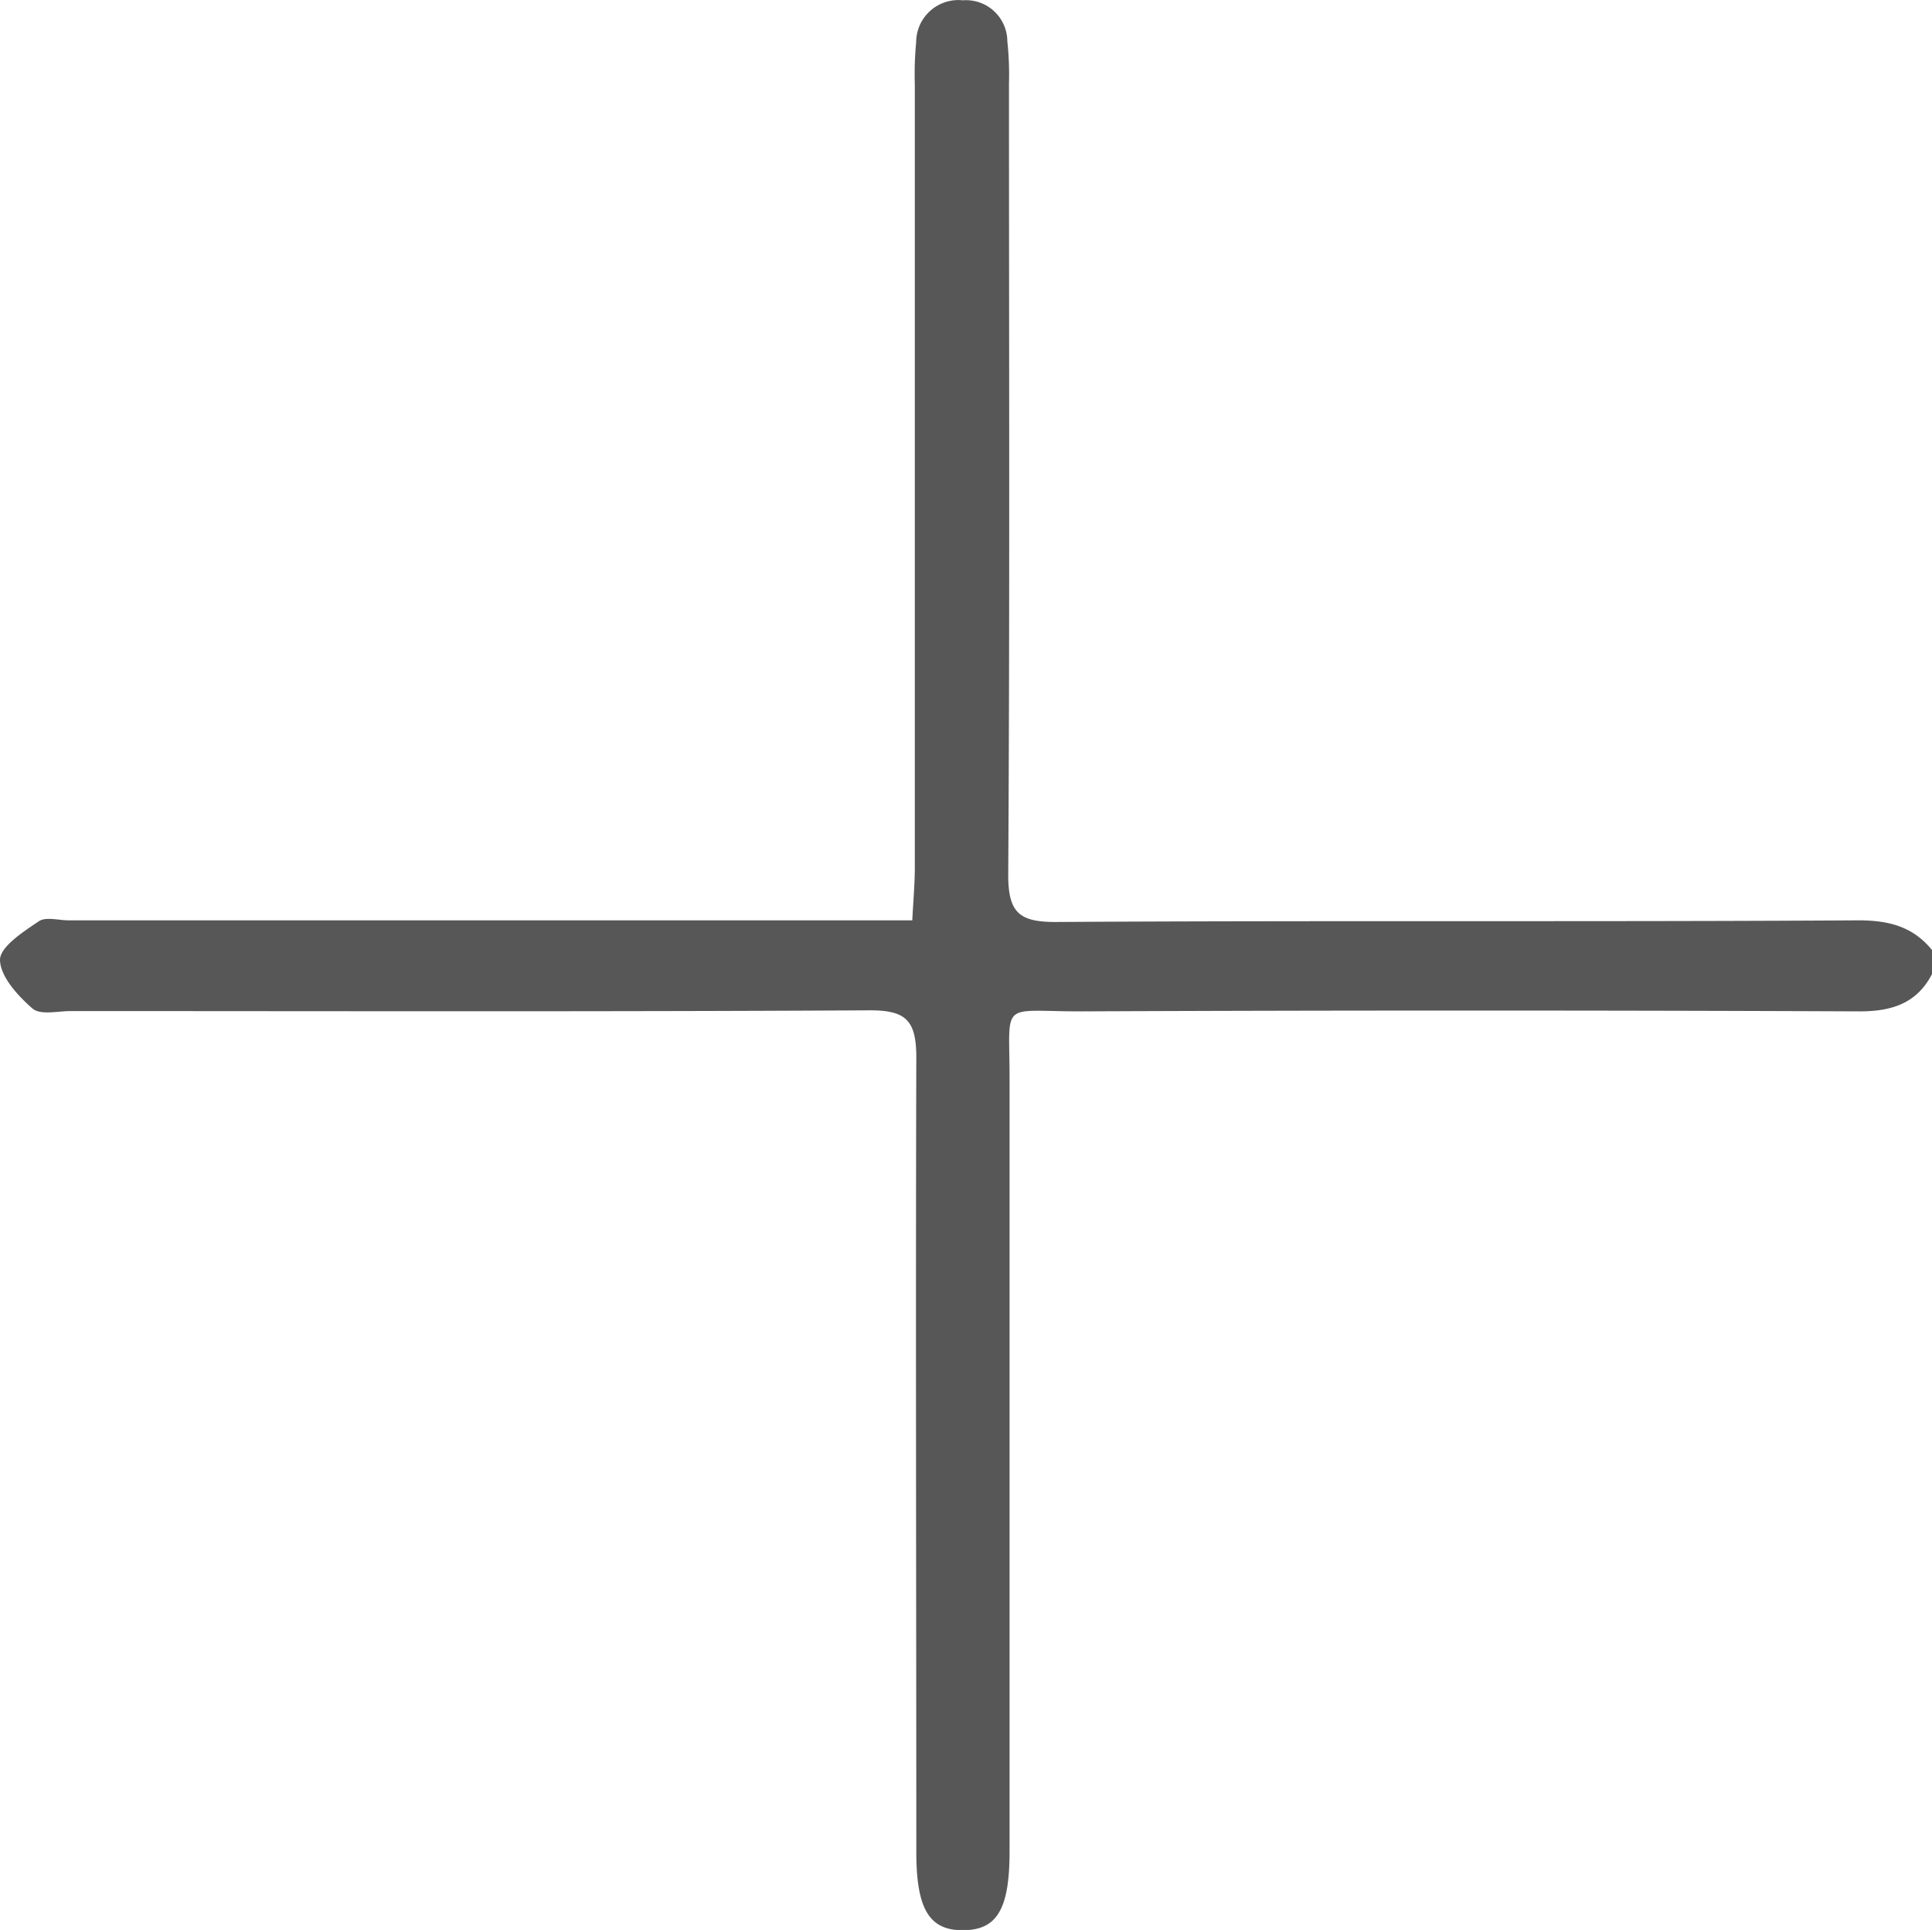 <svg id="Calque_1" data-name="Calque 1" xmlns="http://www.w3.org/2000/svg" viewBox="0 0 129.48 129.32"><defs><style>.cls-1{fill:#575757;}</style></defs><path class="cls-1" d="M333,403.45c-1,2-2.69,2.57-4.93,2.56q-26.09-.11-52.17,0c-5.48,0-4.74-.8-4.75,4.61,0,17.22,0,34.44,0,51.66,0,3.88-.83,5.28-3.1,5.3s-3.15-1.4-3.15-5.24c0-17.75-.05-35.49,0-53.23,0-2.52-.7-3.19-3.2-3.17-17.83.1-35.65.05-53.48.05-.87,0-2,.28-2.54-.16-1-.87-2.17-2.15-2.19-3.27,0-.87,1.55-1.88,2.59-2.58.47-.33,1.35-.07,2-.07h56.55c.07-1.36.17-2.45.17-3.55q0-26.22,0-52.44a22.72,22.72,0,0,1,.09-2.86,2.83,2.83,0,0,1,3.13-2.8A2.77,2.77,0,0,1,271,341a20.92,20.92,0,0,1,.11,2.86c0,17.65.06,35.31-.05,53,0,2.54.74,3.17,3.22,3.16,17.91-.11,35.83,0,53.74-.11,2.06,0,3.7.41,5,2.05Z" transform="translate(-203.49 -338.24)"/></svg>